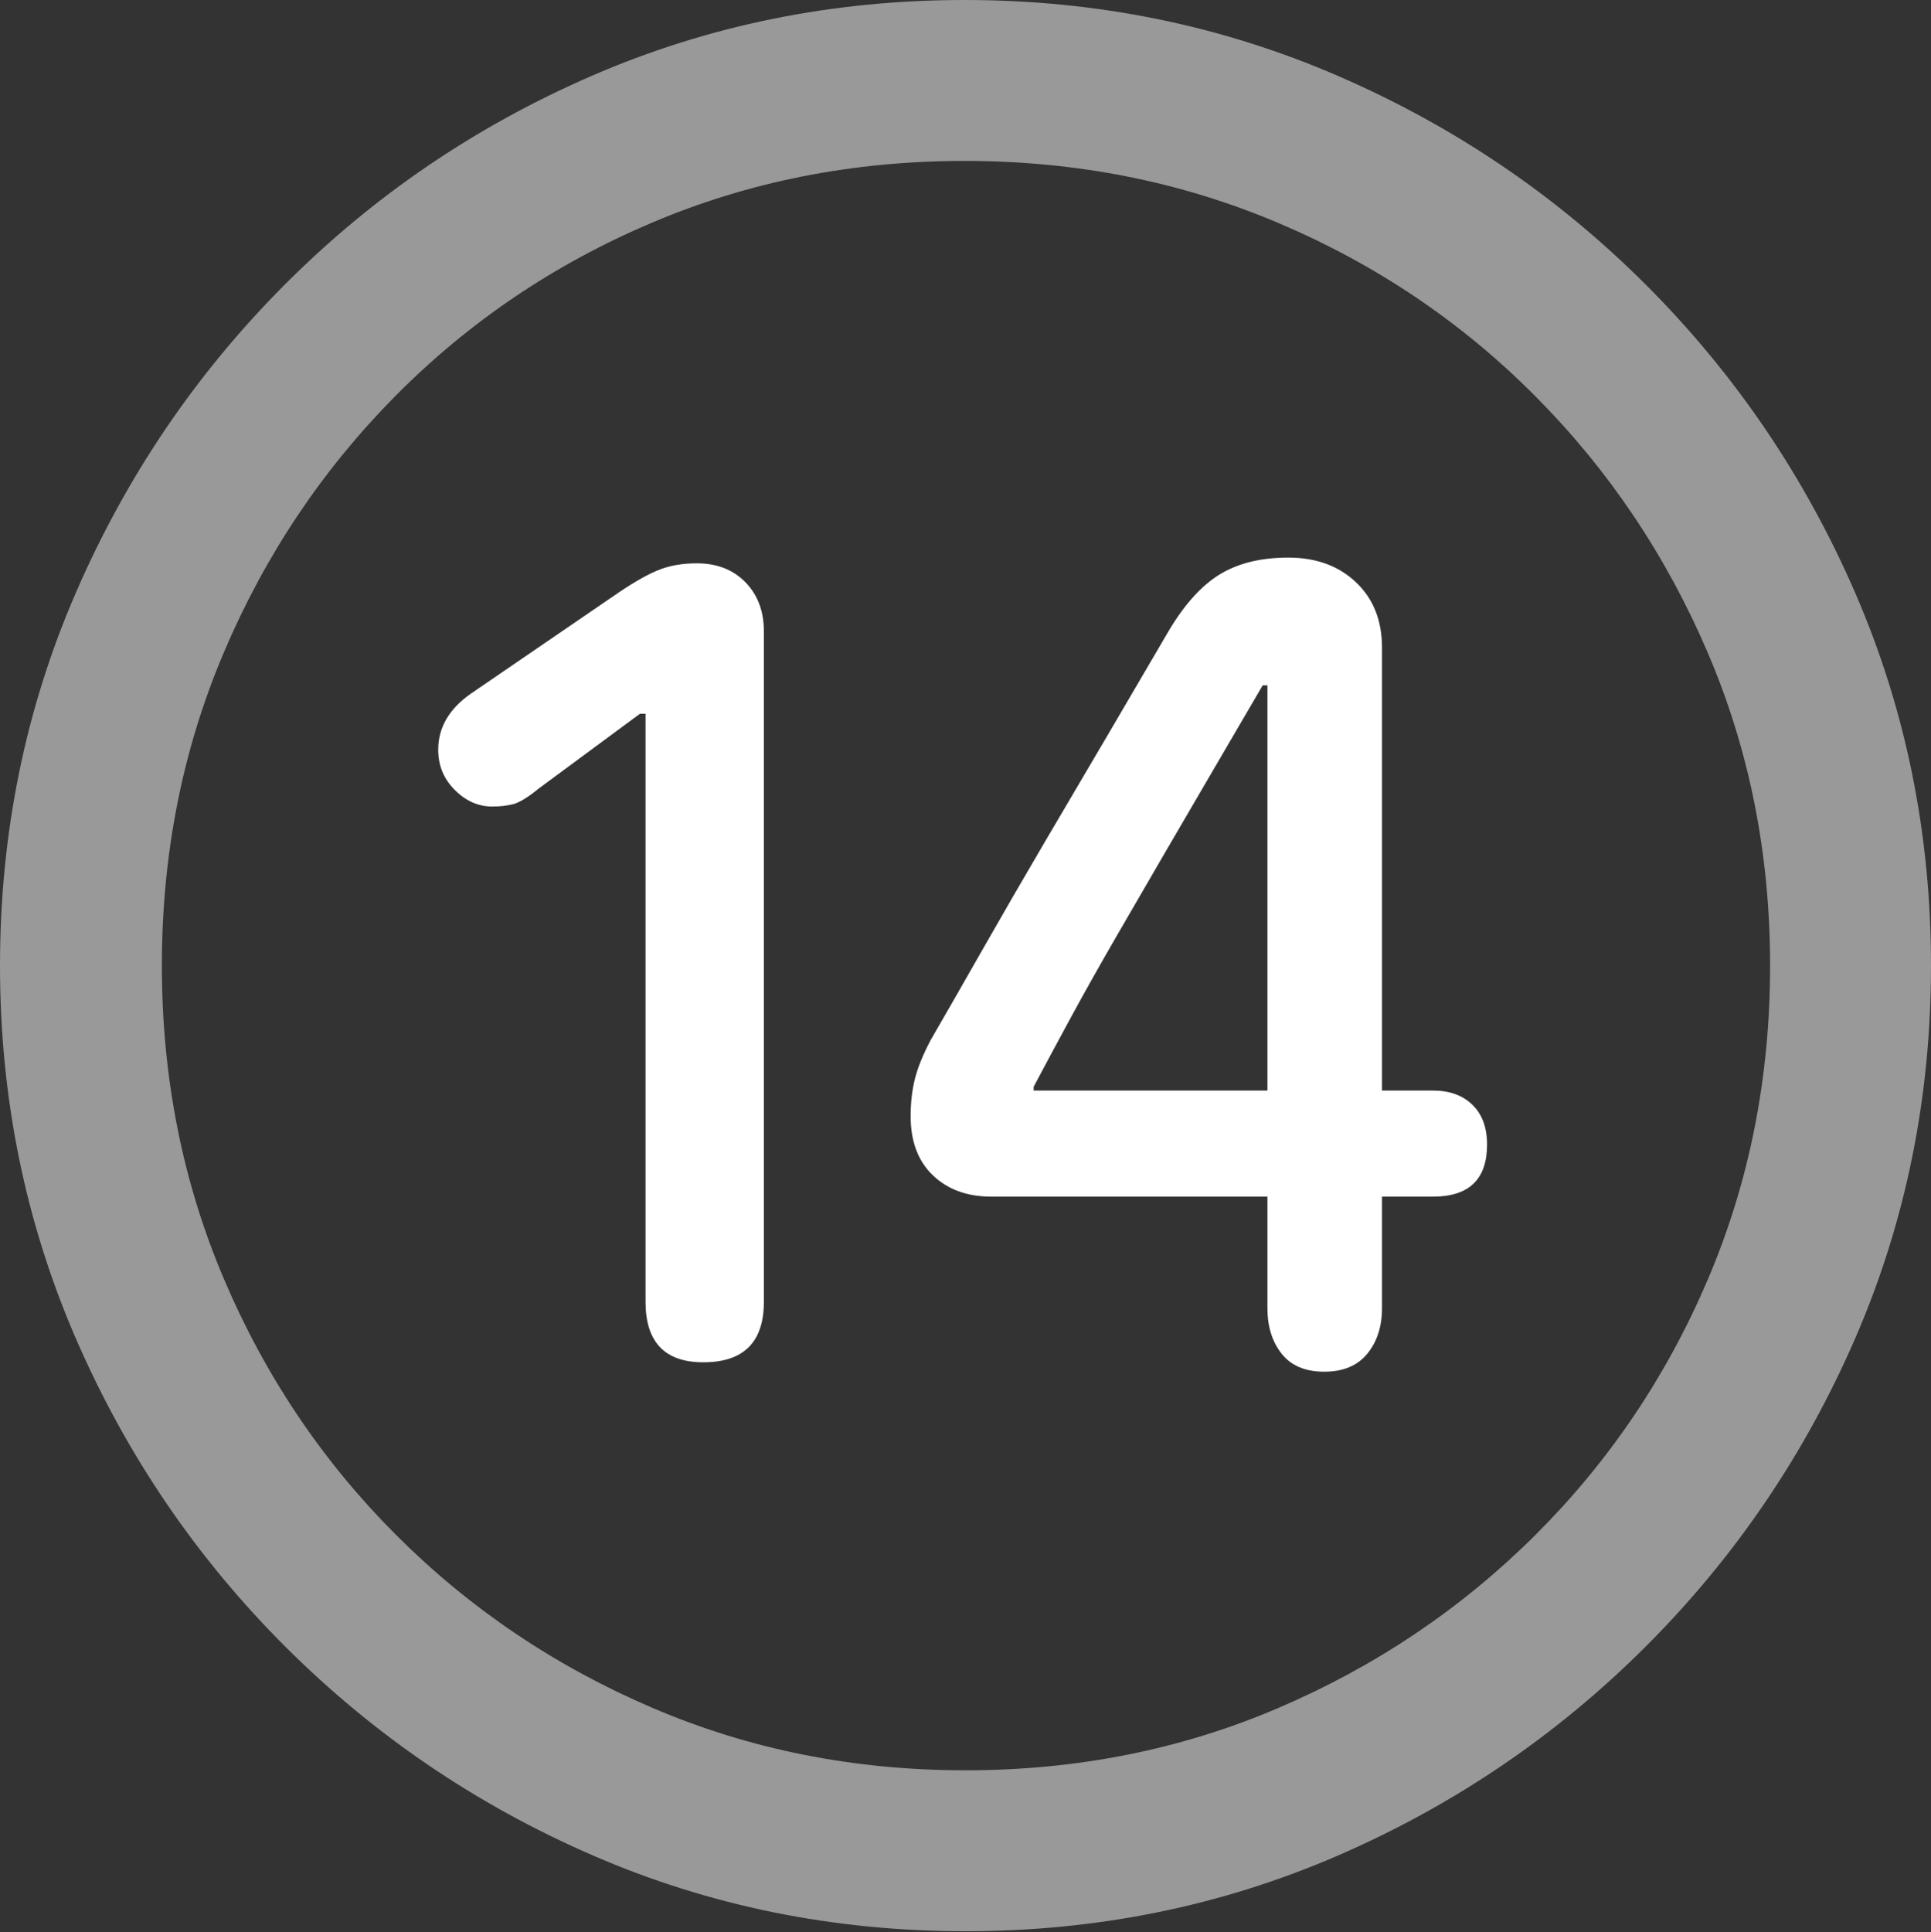 <?xml version="1.0" encoding="UTF-8"?>
<!--Generator: Apple Native CoreSVG 175.5-->
<!DOCTYPE svg
PUBLIC "-//W3C//DTD SVG 1.1//EN"
       "http://www.w3.org/Graphics/SVG/1.1/DTD/svg11.dtd">
<svg version="1.1" xmlns="http://www.w3.org/2000/svg" xmlns:xlink="http://www.w3.org/1999/xlink" width="19.922" height="19.932">
 <rect width="100%" height="100%" fill="#333333" stroke="none"/>
 <g>
  <rect height="19.932" opacity="0" width="19.922" x="0" y="0"/>
  <path d="M9.961 19.922Q12.002 19.922 13.804 19.141Q15.605 18.359 16.982 16.982Q18.359 15.605 19.141 13.804Q19.922 12.002 19.922 9.961Q19.922 7.92 19.141 6.118Q18.359 4.316 16.982 2.939Q15.605 1.562 13.799 0.781Q11.992 0 9.951 0Q7.91 0 6.108 0.781Q4.307 1.562 2.935 2.939Q1.562 4.316 0.781 6.118Q0 7.92 0 9.961Q0 12.002 0.781 13.804Q1.562 15.605 2.939 16.982Q4.316 18.359 6.118 19.141Q7.92 19.922 9.961 19.922ZM9.961 18.262Q8.232 18.262 6.729 17.617Q5.225 16.973 4.087 15.835Q2.949 14.697 2.31 13.193Q1.67 11.69 1.67 9.961Q1.67 8.232 2.31 6.729Q2.949 5.225 4.082 4.082Q5.215 2.939 6.719 2.3Q8.223 1.66 9.951 1.66Q11.68 1.66 13.188 2.3Q14.697 2.939 15.835 4.082Q16.973 5.225 17.617 6.729Q18.262 8.232 18.262 9.961Q18.262 11.69 17.622 13.193Q16.982 14.697 15.84 15.835Q14.697 16.973 13.193 17.617Q11.69 18.262 9.961 18.262Z" fill="rgba(255,255,255,0.5)"/>
  <path d="M7.256 14.053Q7.881 14.053 7.881 13.428L7.881 6.514Q7.881 6.201 7.69 6.006Q7.5 5.811 7.188 5.811Q6.953 5.811 6.772 5.889Q6.592 5.967 6.338 6.143L4.854 7.158Q4.521 7.393 4.521 7.734Q4.521 7.979 4.692 8.149Q4.863 8.32 5.078 8.32Q5.195 8.32 5.293 8.296Q5.391 8.271 5.557 8.135L6.602 7.363L6.66 7.363L6.66 13.428Q6.66 14.053 7.256 14.053ZM13.662 14.15Q13.955 14.15 14.106 13.965Q14.258 13.779 14.258 13.496L14.258 12.344L14.785 12.344Q15.342 12.344 15.342 11.807Q15.342 11.543 15.19 11.396Q15.039 11.25 14.785 11.25L14.258 11.25L14.258 6.68Q14.258 6.26 13.989 6.006Q13.721 5.752 13.291 5.752Q12.871 5.752 12.588 5.923Q12.305 6.094 12.06 6.504Q11.758 7.021 11.431 7.578Q11.104 8.135 10.776 8.691Q10.449 9.248 10.151 9.771Q9.854 10.293 9.6 10.732Q9.482 10.957 9.438 11.133Q9.395 11.309 9.395 11.514Q9.395 11.904 9.624 12.124Q9.854 12.344 10.225 12.344L13.076 12.344L13.076 13.496Q13.076 13.779 13.223 13.965Q13.369 14.15 13.662 14.15ZM13.076 11.25L10.664 11.25L10.664 11.211Q10.84 10.879 11.055 10.483Q11.27 10.088 11.519 9.658Q11.768 9.229 12.026 8.784Q12.285 8.34 12.539 7.905Q12.793 7.471 13.027 7.07L13.076 7.07Z" fill="#ffffff"/>
 </g>
</svg>
